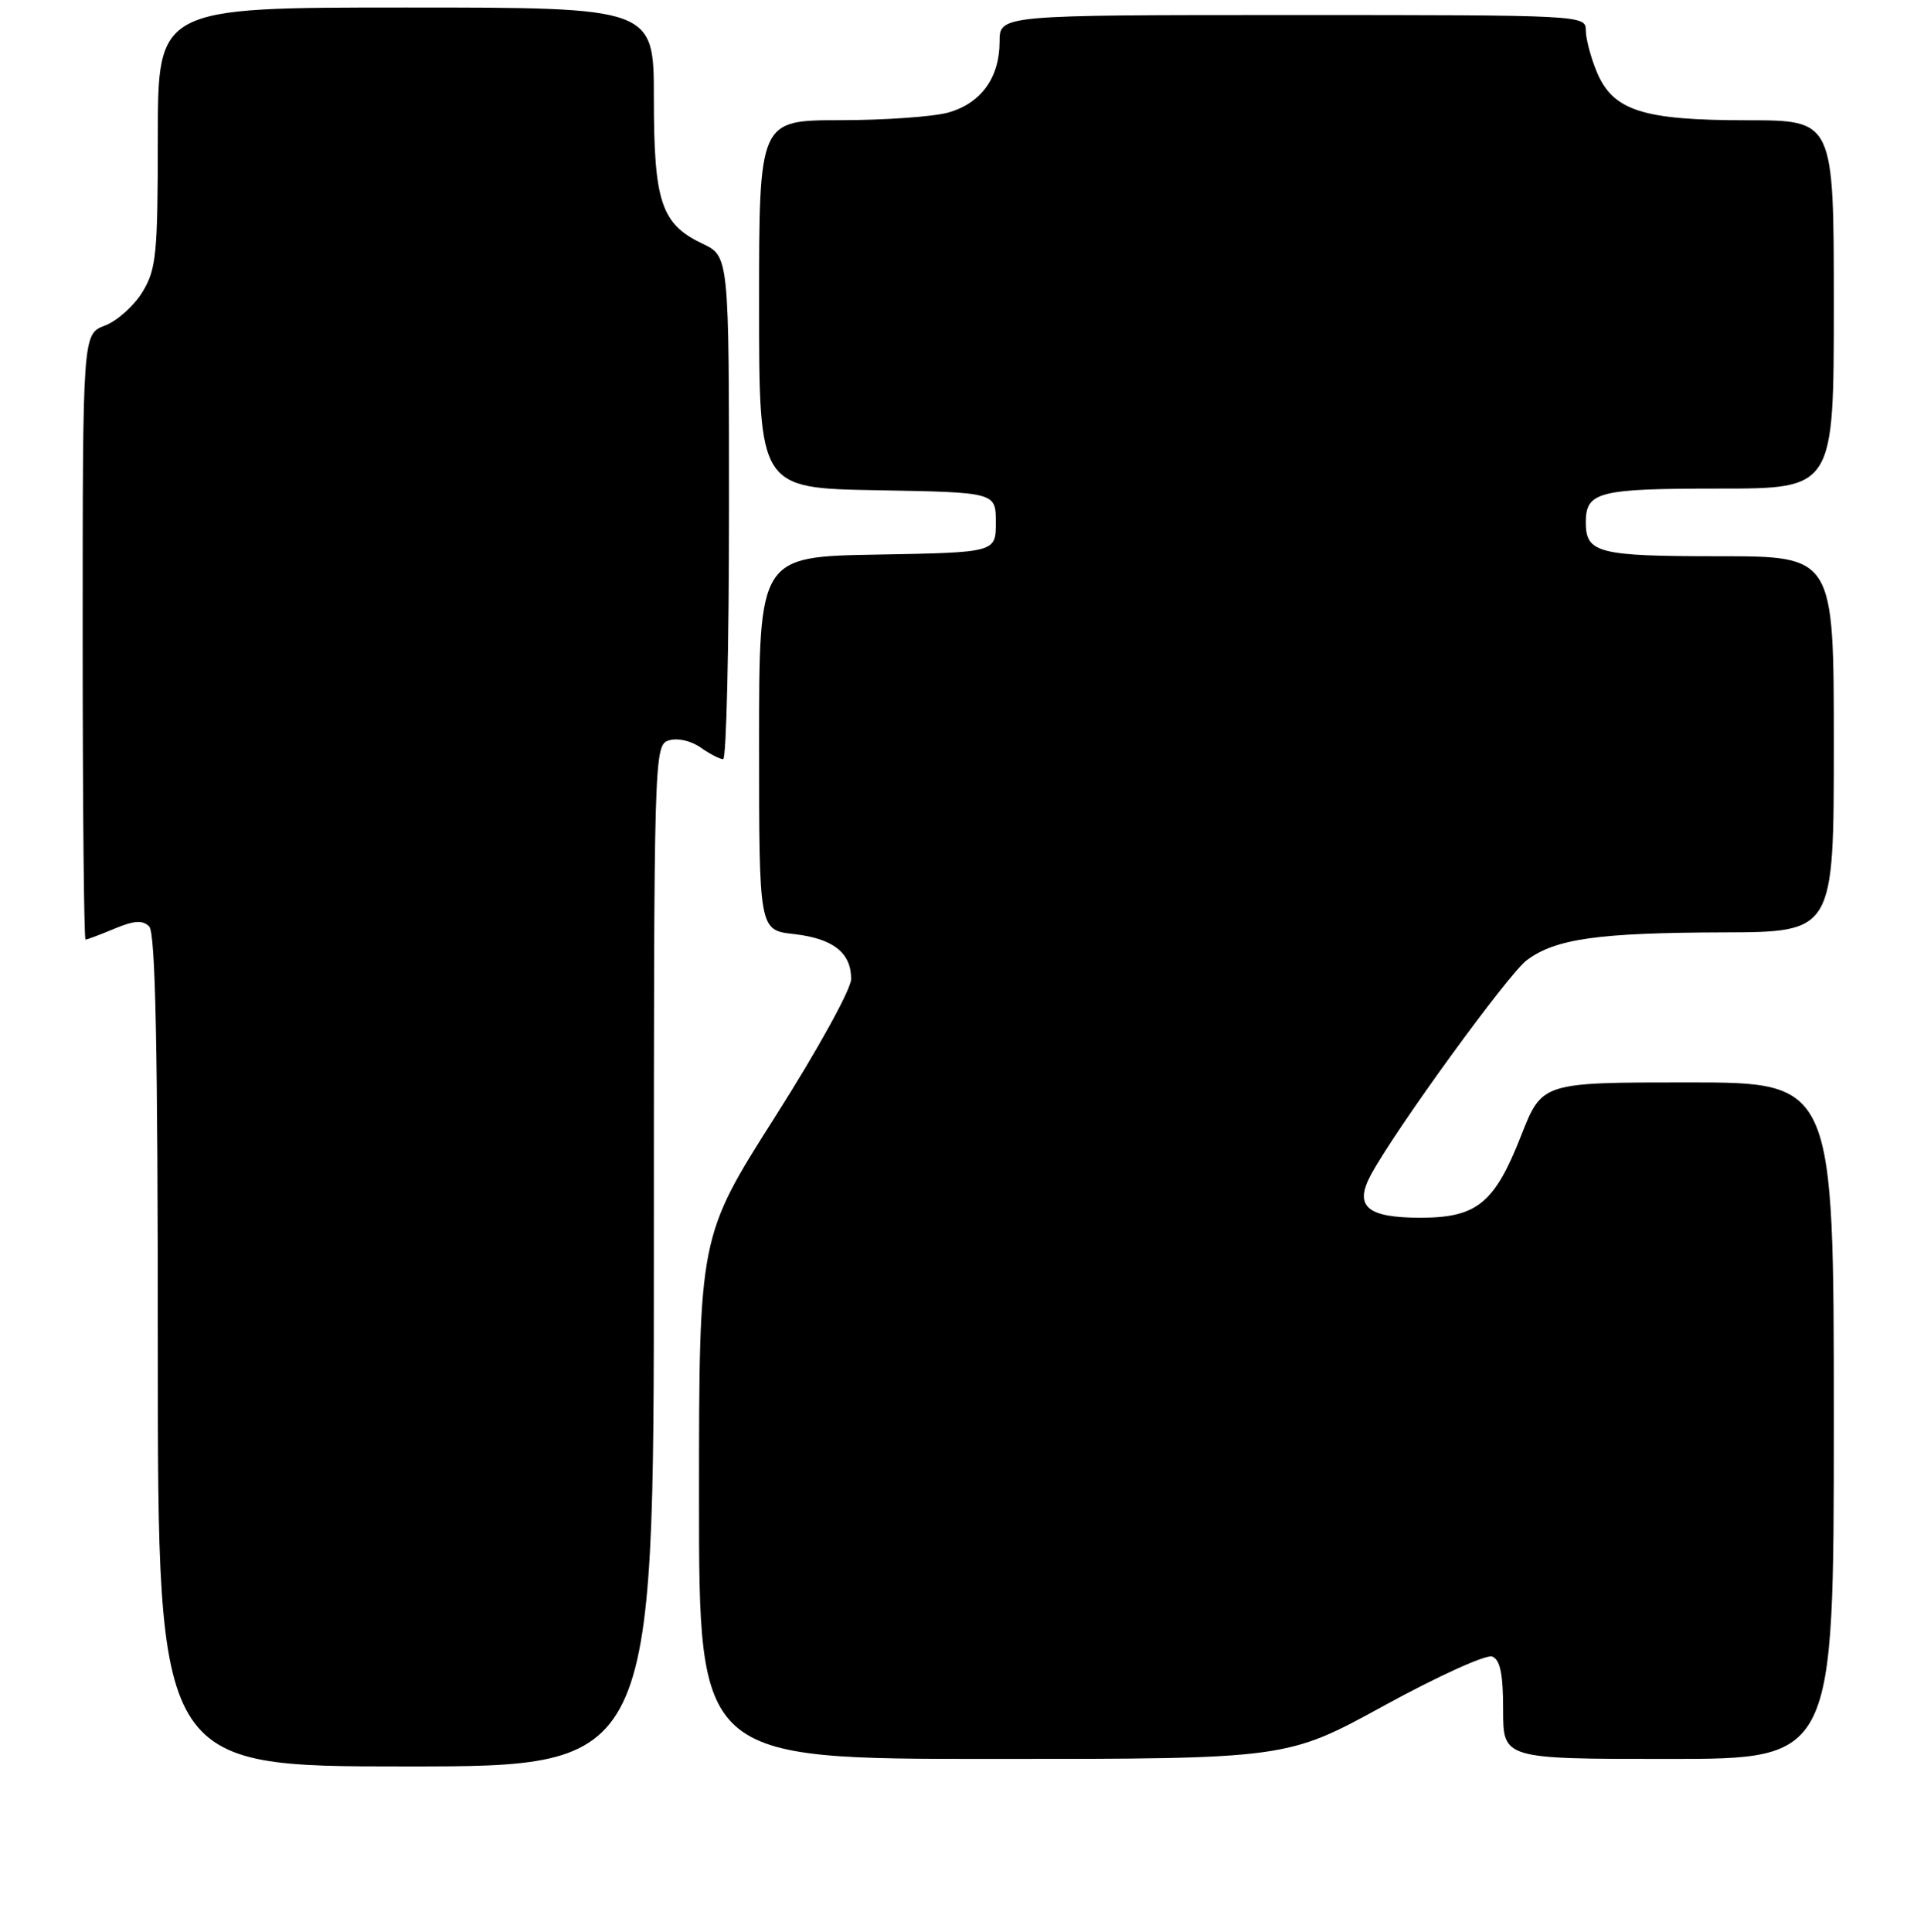 <?xml version="1.0" encoding="UTF-8" standalone="no"?>
<!DOCTYPE svg PUBLIC "-//W3C//DTD SVG 1.1//EN" "http://www.w3.org/Graphics/SVG/1.1/DTD/svg11.dtd" >
<svg xmlns="http://www.w3.org/2000/svg" xmlns:xlink="http://www.w3.org/1999/xlink" version="1.1" viewBox="0 0 256 257">
 <g >
 <path fill="currentColor"
d=" M 87.00 167.07 C 87.00 100.13 87.03 99.13 88.99 98.50 C 90.13 98.14 91.93 98.54 93.21 99.44 C 94.44 100.30 95.79 101.00 96.22 101.00 C 96.65 101.00 97.00 85.95 97.00 67.55 C 97.00 34.09 97.00 34.09 93.46 32.41 C 87.98 29.81 87.00 26.88 87.00 13.05 C 87.00 1.00 87.00 1.00 54.00 1.00 C 21.00 1.00 21.00 1.00 21.00 18.25 C 20.99 33.86 20.80 35.82 18.95 38.86 C 17.82 40.70 15.57 42.71 13.95 43.32 C 11.00 44.44 11.00 44.44 11.00 84.72 C 11.00 106.87 11.17 125.00 11.38 125.00 C 11.59 125.00 13.32 124.35 15.23 123.55 C 17.84 122.46 18.98 122.38 19.85 123.25 C 20.69 124.09 21.00 139.34 21.00 179.70 C 21.00 235.00 21.00 235.00 54.00 235.00 C 87.00 235.00 87.00 235.00 87.00 167.07 Z  M 184.16 226.91 C 191.28 223.01 197.75 220.07 198.55 220.38 C 199.61 220.79 200.00 222.68 200.00 227.47 C 200.00 234.00 200.00 234.00 222.00 234.00 C 244.00 234.00 244.00 234.00 244.00 189.00 C 244.00 144.00 244.00 144.00 224.59 144.00 C 205.18 144.00 205.18 144.00 202.40 151.07 C 198.87 160.08 196.51 162.00 188.99 162.00 C 181.89 162.00 180.15 160.50 182.39 156.32 C 185.67 150.24 200.66 129.60 203.15 127.74 C 206.96 124.89 212.62 124.09 229.25 124.04 C 244.00 124.00 244.00 124.00 244.00 99.00 C 244.00 74.00 244.00 74.00 228.70 74.00 C 212.65 74.00 211.00 73.58 211.00 69.50 C 211.00 65.42 212.65 65.00 228.70 65.00 C 244.00 65.00 244.00 65.00 244.00 40.50 C 244.00 16.00 244.00 16.00 232.47 16.00 C 218.57 16.00 214.62 14.73 212.46 9.57 C 211.66 7.64 211.00 5.15 211.00 4.03 C 211.00 2.02 210.54 2.00 172.00 2.00 C 133.00 2.00 133.00 2.00 133.00 5.54 C 133.00 10.34 130.52 13.76 126.15 14.98 C 124.14 15.53 117.66 15.99 111.75 15.99 C 101.00 16.00 101.00 16.00 101.00 40.47 C 101.00 64.95 101.00 64.95 116.75 65.22 C 132.50 65.50 132.50 65.50 132.50 69.50 C 132.50 73.50 132.50 73.50 116.75 73.78 C 101.00 74.05 101.00 74.05 101.00 98.90 C 101.00 123.74 101.00 123.74 105.60 124.26 C 110.84 124.85 113.25 126.73 113.25 130.24 C 113.25 131.59 108.78 139.69 103.13 148.58 C 93.01 164.50 93.01 164.50 93.01 199.25 C 93.00 234.00 93.00 234.00 132.11 234.00 C 171.23 234.00 171.23 234.00 184.16 226.91 Z "/>
</g>
</svg>